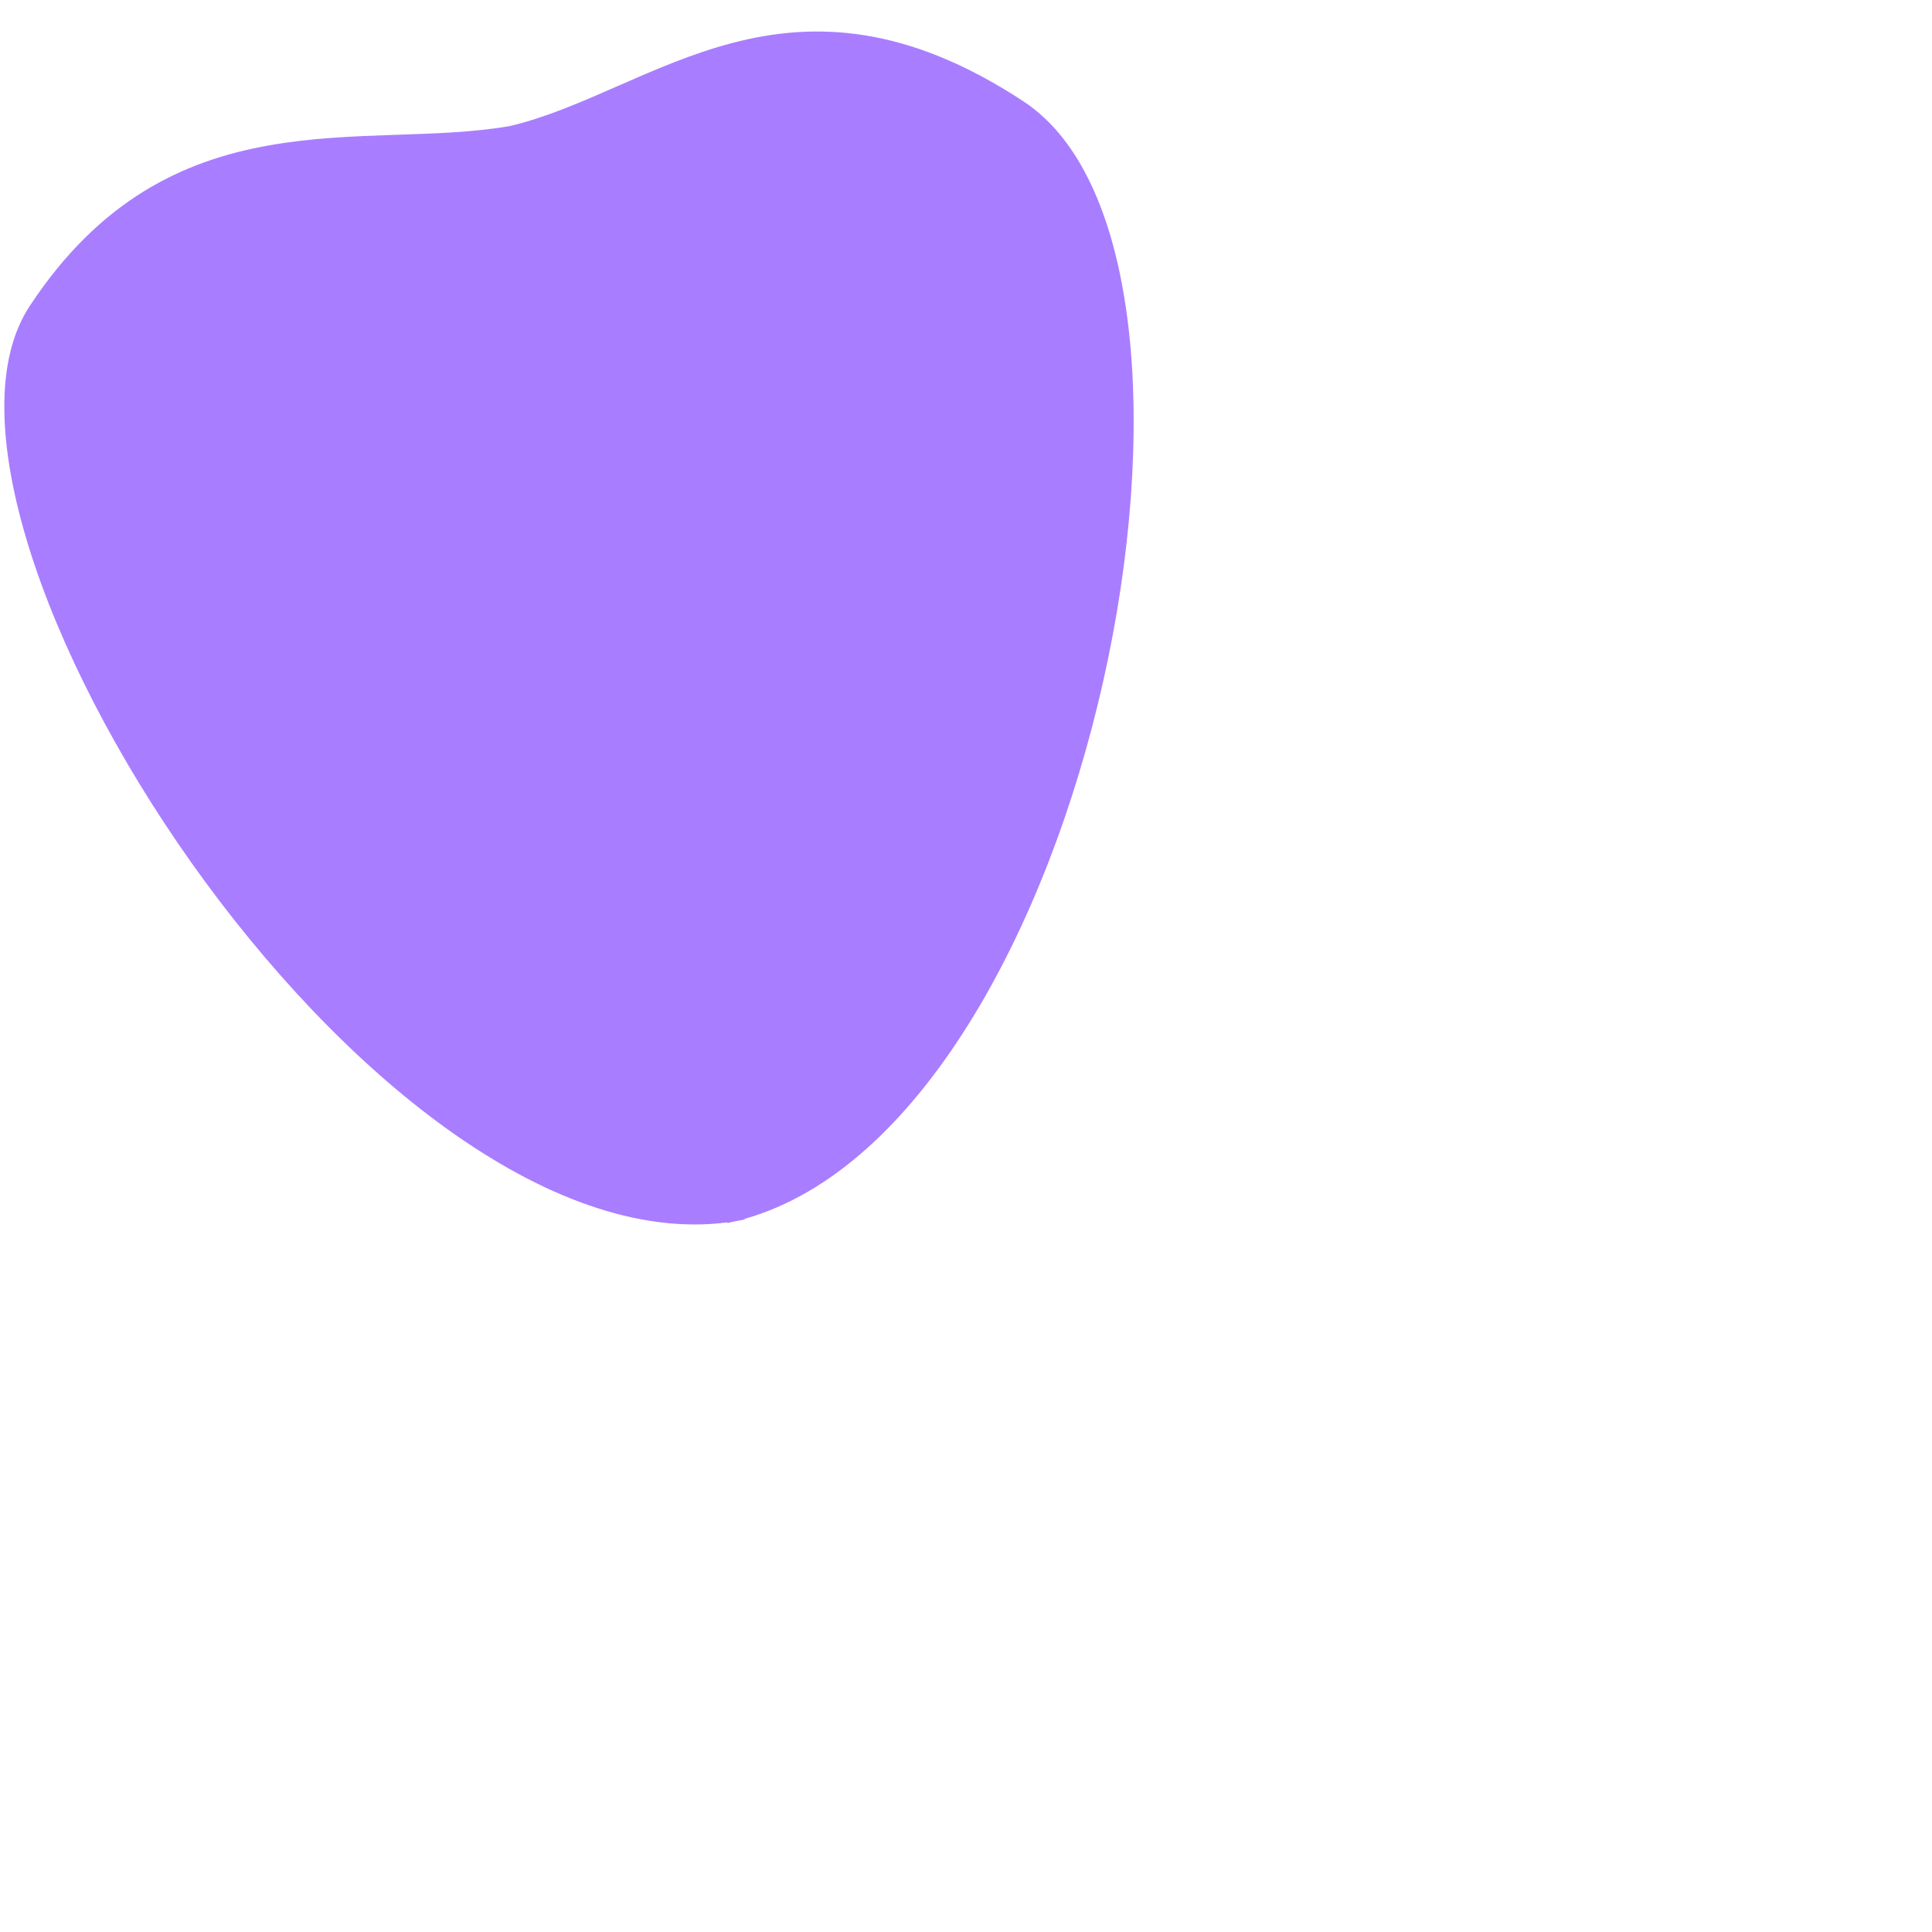 <svg xmlns="http://www.w3.org/2000/svg" viewBox="0 0 512 512" enable-background="new 0 0 512 512"><path fill="#A97DFF" d="M271.293 26.91c-62.31-41.044-98.218-2.514-136.058 6.47C96.808 40.19 45.178 24.463 7.86 81.12c-37.482 56.905 89.93 255.153 184.858 242.828l.058.168c.765-.157 1.527-.33 2.286-.515.764-.127 1.526-.268 2.286-.425l-.012-.173c92.26-26.038 136.447-254.932 73.957-296.093z"/></svg>